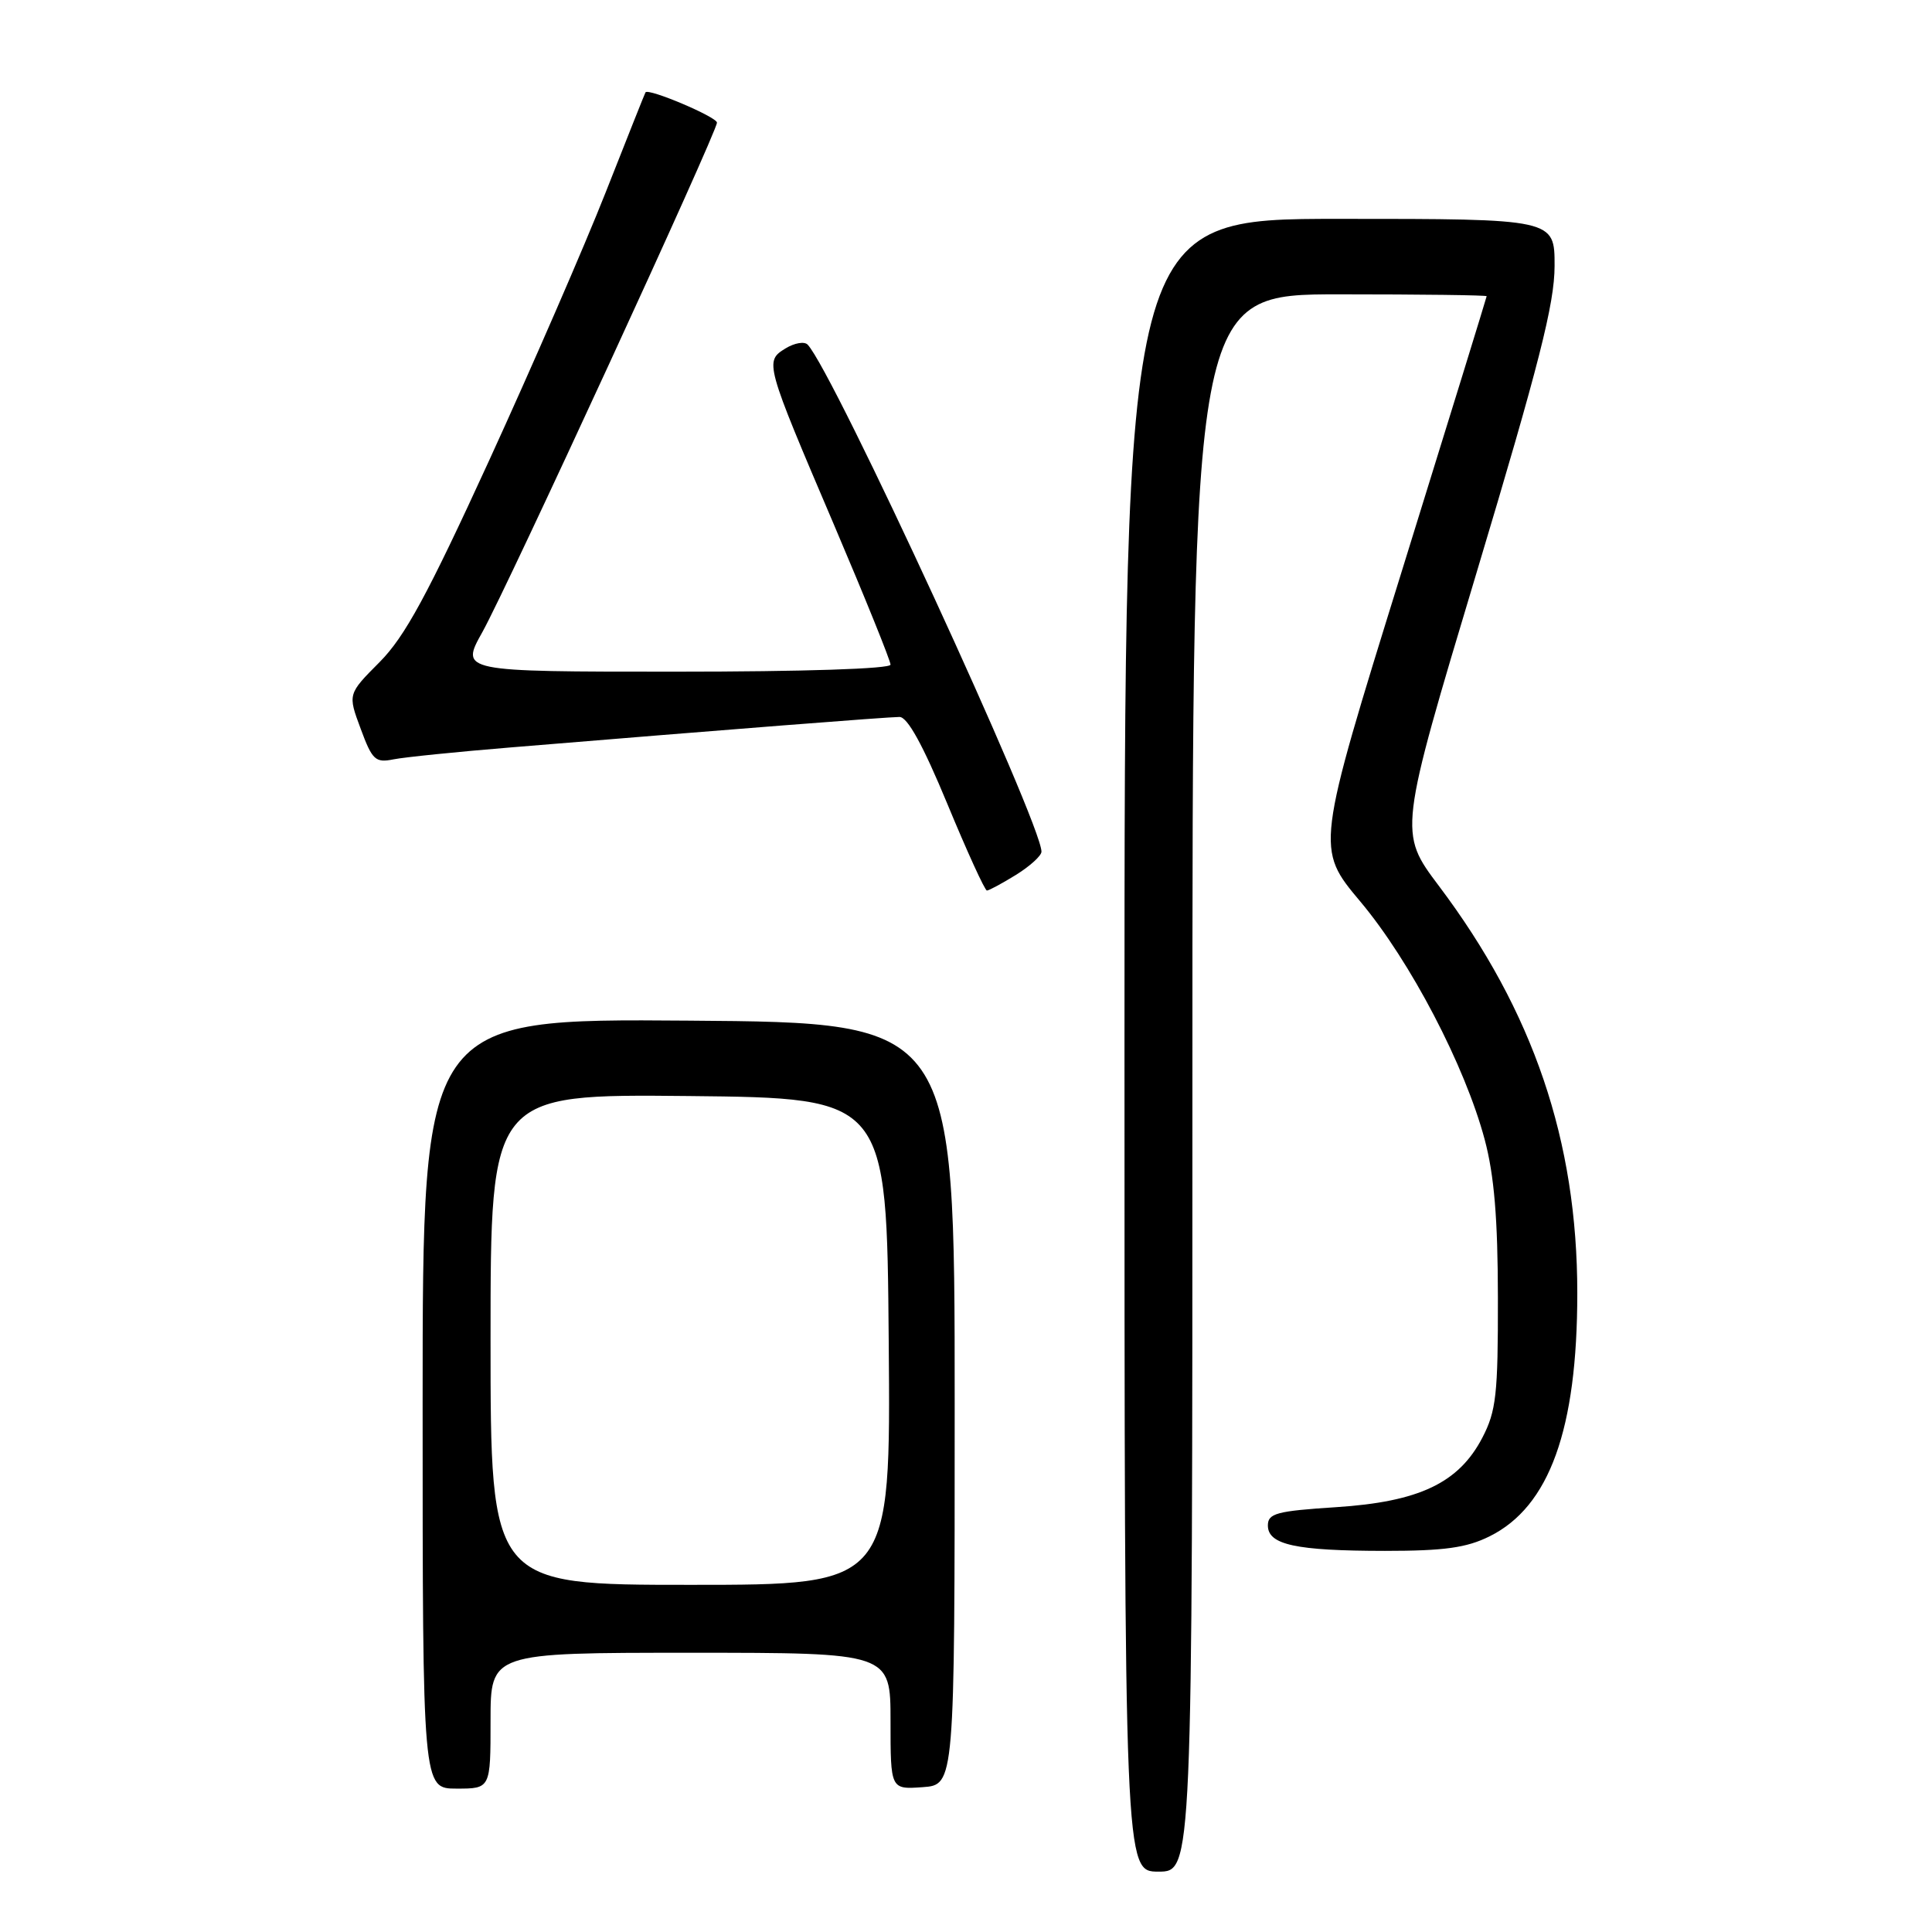 <?xml version="1.0" encoding="UTF-8" standalone="no"?>
<!DOCTYPE svg PUBLIC "-//W3C//DTD SVG 1.1//EN" "http://www.w3.org/Graphics/SVG/1.1/DTD/svg11.dtd" >
<svg xmlns="http://www.w3.org/2000/svg" xmlns:xlink="http://www.w3.org/1999/xlink" version="1.1" viewBox="0 0 256 256">
 <g >
 <path fill="currentColor"
d=" M 158.00 143.50 C 158.00 39.00 158.00 39.00 177.50 39.00 C 188.22 39.00 197.00 39.11 196.99 39.25 C 196.98 39.39 191.89 55.91 185.66 75.96 C 174.34 112.42 174.34 112.42 180.25 119.46 C 186.88 127.36 194.12 141.22 196.73 151.00 C 197.99 155.72 198.47 161.47 198.48 172.00 C 198.50 184.77 198.25 186.98 196.42 190.50 C 193.29 196.51 188.04 199.00 177.02 199.71 C 169.15 200.22 168.00 200.53 168.00 202.13 C 168.00 204.69 171.69 205.49 183.50 205.50 C 191.37 205.50 194.33 205.09 197.38 203.57 C 205.31 199.64 209.00 189.40 209.00 171.35 C 209.00 151.16 203.18 134.02 190.66 117.39 C 185.32 110.29 185.32 110.29 195.65 75.89 C 203.94 48.26 205.98 40.27 205.99 35.25 C 206.00 29.00 206.00 29.00 177.50 29.00 C 149.00 29.00 149.00 29.00 149.00 138.50 C 149.00 248.00 149.00 248.00 153.50 248.00 C 158.00 248.00 158.00 248.00 158.00 143.50 Z  M 65.00 228.00 C 65.00 219.00 65.00 219.00 91.50 219.00 C 118.00 219.00 118.00 219.00 118.00 228.06 C 118.00 237.11 118.00 237.11 122.25 236.81 C 126.50 236.50 126.50 236.50 126.50 186.00 C 126.50 135.50 126.50 135.50 91.25 135.24 C 56.00 134.97 56.00 134.97 56.00 185.99 C 56.00 237.00 56.00 237.00 60.50 237.00 C 65.00 237.00 65.00 237.00 65.00 228.00 Z  M 134.63 115.92 C 136.48 114.77 138.00 113.39 138.00 112.85 C 138.00 109.08 110.41 49.24 107.02 45.67 C 106.59 45.21 105.27 45.44 104.08 46.17 C 101.30 47.88 101.36 48.10 110.53 69.59 C 114.64 79.24 118.00 87.55 118.00 88.07 C 118.00 88.62 106.50 89.00 89.49 89.00 C 60.98 89.00 60.98 89.00 63.92 83.75 C 67.23 77.82 95.00 17.52 95.00 16.25 C 95.00 15.50 85.89 11.64 85.53 12.24 C 85.44 12.38 83.07 18.35 80.25 25.50 C 77.43 32.65 70.49 48.62 64.82 61.00 C 56.62 78.89 53.64 84.37 50.30 87.73 C 46.08 91.97 46.08 91.97 47.79 96.56 C 49.32 100.71 49.74 101.10 52.13 100.62 C 53.58 100.33 60.56 99.62 67.64 99.04 C 96.45 96.66 117.70 95.00 119.19 95.00 C 120.25 95.00 122.30 98.73 125.52 106.50 C 128.14 112.83 130.50 118.00 130.77 118.00 C 131.04 118.00 132.78 117.06 134.63 115.92 Z  M 65.00 177.48 C 65.00 144.97 65.00 144.97 91.25 145.23 C 117.50 145.50 117.50 145.50 117.76 177.75 C 118.03 210.00 118.03 210.00 91.51 210.00 C 65.00 210.00 65.00 210.00 65.00 177.48 Z "/>
</g>
</svg>